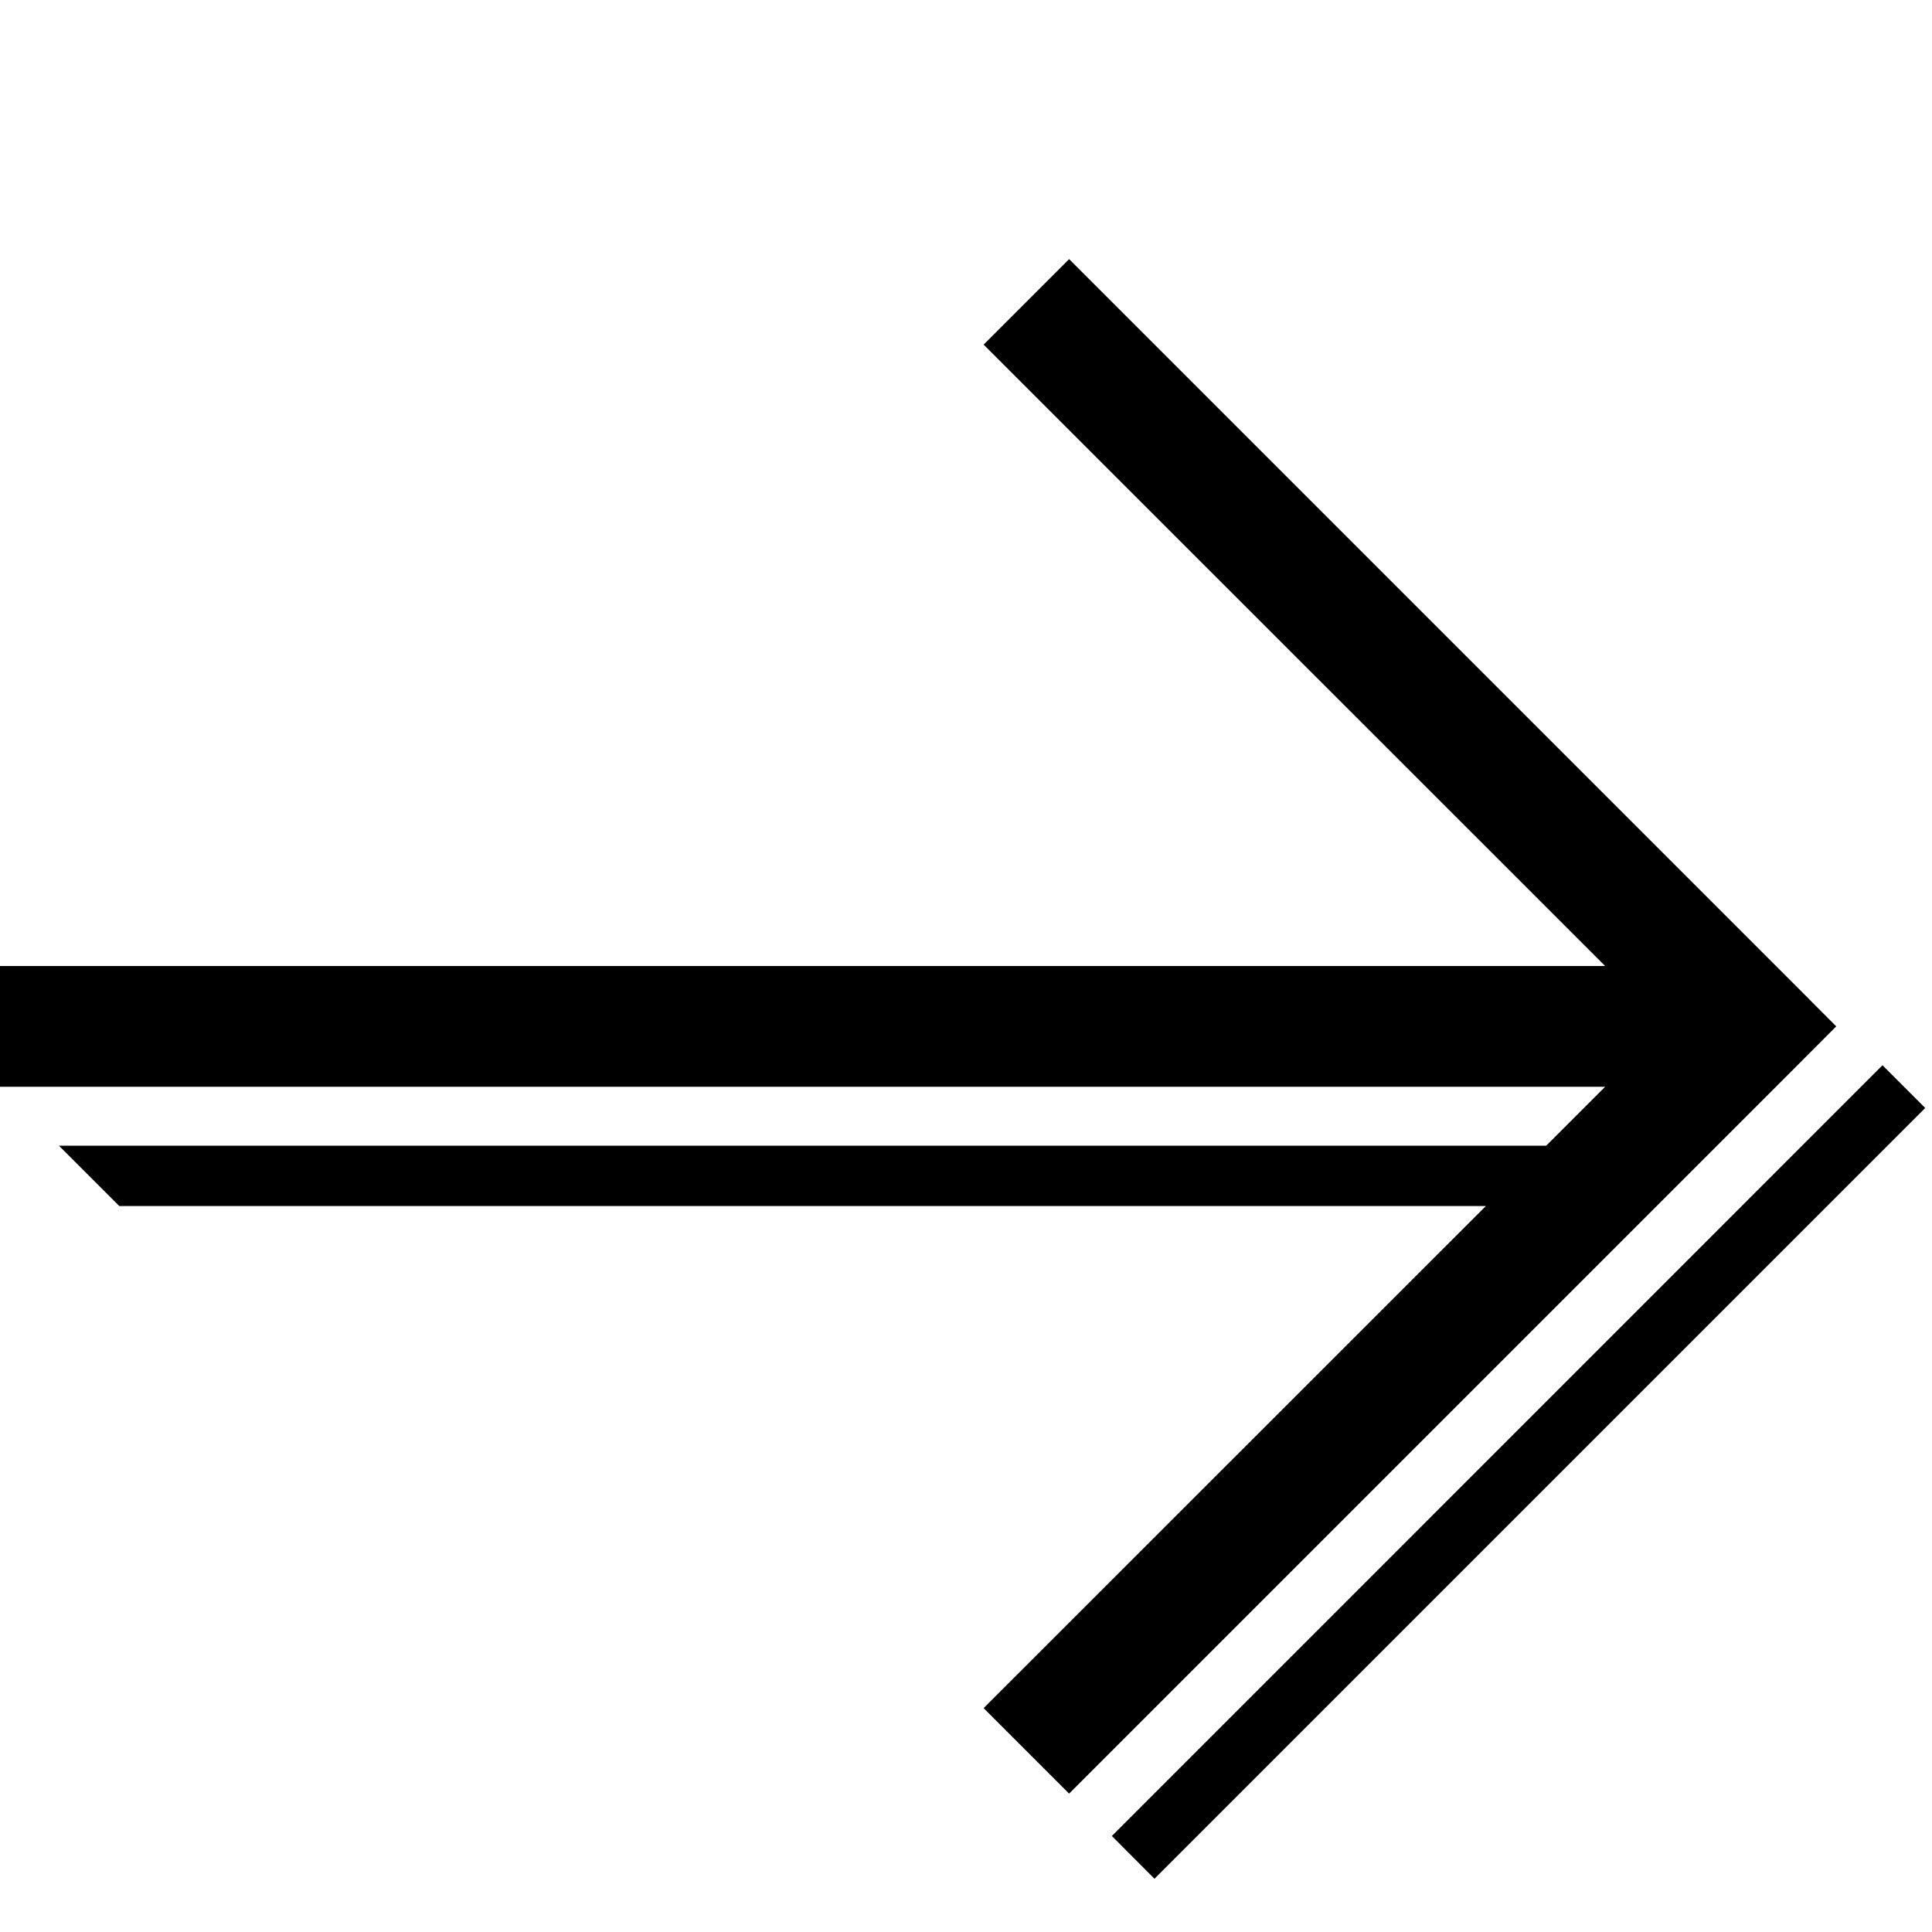 <svg width="16" height="16" viewBox="0 0 16 16" fill="none" xmlns="http://www.w3.org/2000/svg">
<path fill-rule="evenodd" clip-rule="evenodd" d="M13.293 8L8.146 2.854L8.854 2.146L14.854 8.146L15.207 8.5L14.854 8.854L8.854 14.854L8.146 14.146L12.305 9.988H0.988L0.488 9.488H12.805L13.293 9H0V8H13.293ZM15.59 8.822L9.208 15.205L9.561 15.559L15.944 9.176L15.59 8.822Z" fill="black"/>
</svg>
